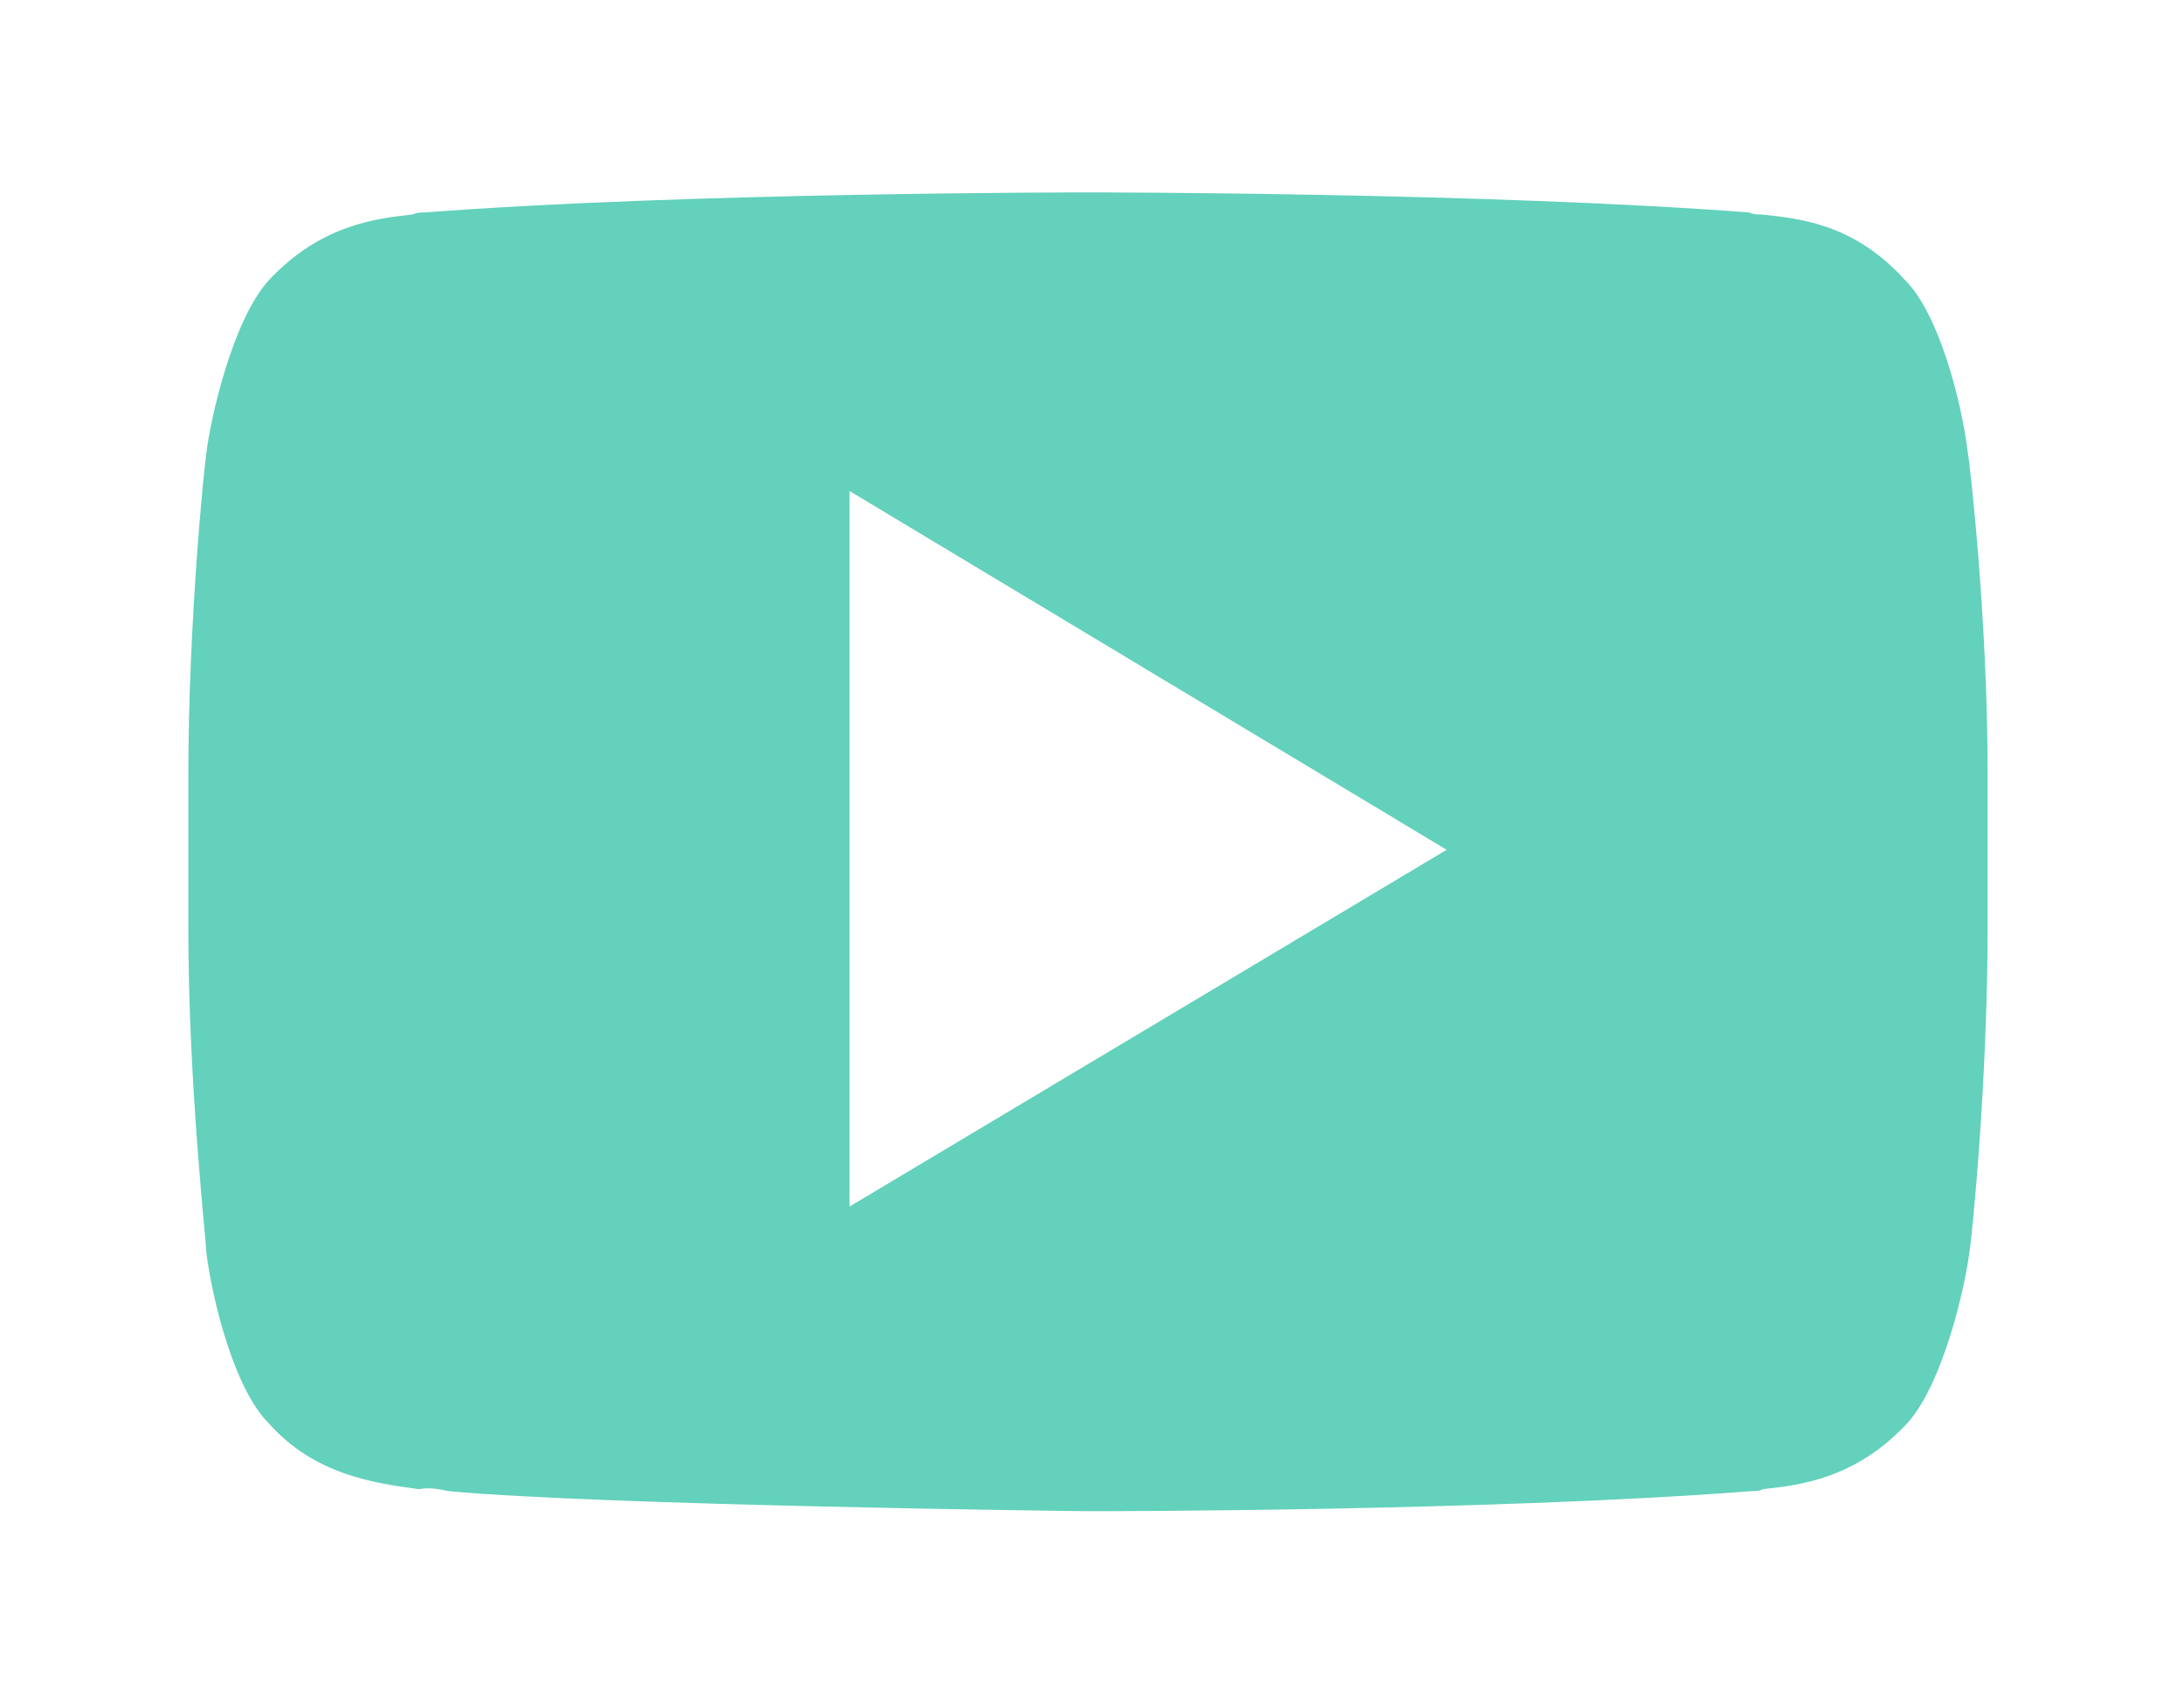 <svg width="109" height="85" fill="none" xmlns="http://www.w3.org/2000/svg"><g filter="url(#filter0_d)"><path d="M101 18.1s-.9-7-3.8-10.1c-3.6-4-7.7-4.1-9.5-4.3-13.3-1-33.3-1-33.3-1h-.1s-20 0-33.3 1c-1.9.2-5.9.3-9.5 4.3-2.8 3.1-3.8 10.1-3.8 10.1s-.9 8.2-.9 16.4v7.7c0 8.2.9 16.4.9 16.4s.9 7 3.8 10.1c3.6 4 8.4 3.9 10.5 4.3 7.6.8 32.4 1 32.4 1s20 0 33.3-1c1.9-.2 5.9-.3 9.5-4.3 2.8-3.1 3.8-10.1 3.8-10.1s.9-8.2.9-16.4v-7.7c0-8.2-.9-16.4-.9-16.4z" fill="#63D1BB"/><path d="M54.3 76.8c-1 0-25-.3-32.6-1h-.2c-.3-.1-.7-.1-1.1-.2-2.5-.3-7.2-.9-10.8-5C6.2 67 5.2 59.8 5.1 59c0-.3-1-8.5-1-16.7v-7.7c0-8.3.9-16.4.9-16.7v-.1c.1-.8 1.2-7.9 4.5-11.6 4-4.4 8.5-4.9 10.7-5.1.2 0 .4 0 .5-.1h.1c13.3-1 33.3-1 33.5-1h.1c.2 0 20.2 0 33.5 1h.1c.2 0 .3 0 .5.1 2.2.2 6.7.7 10.7 5.1 3.4 3.6 4.4 10.8 4.5 11.6 0 .3 1 8.5 1 16.8v7.7c0 8.3-.9 16.4-1 16.7v.1c-.1.8-1.2 8-4.5 11.6-4 4.4-8.5 4.9-10.7 5.1-.2 0-.4 0-.5.1h-.1c-13.3.9-33.4.9-33.6.9zm-31.9-6.4c7.5.7 31.2 1 32 1 .7 0 20.1 0 33-1 .2 0 .4 0 .6-.1 1.8-.2 4.6-.5 7.2-3.3 1.8-2 2.9-6.9 3.1-8.6.1-.5.9-8.4.9-16.1v-7.7c0-7.8-.9-15.6-1-16.1-.3-2.4-1.4-6.8-3.1-8.5-2.6-2.9-5.4-3.1-7.2-3.3-.2 0-.4 0-.6-.1-13.1-1-32.8-1-33-1h-.1c-.2 0-20 0-33 1-.2 0-.4 0-.6.1-1.8.2-4.6.5-7.2 3.3-1.8 2-2.9 6.9-3.1 8.6-.1.6-.9 8.4-.9 16.1v7.7c0 7.7.9 15.6.9 16.1.3 2.4 1.4 6.8 3.1 8.5 2.3 2.6 5.3 3 7.5 3.3.6-.1 1 0 1.5.1z" fill="#fff"/><path d="M42.4 20.5v35.7l29.8-17.8-29.8-17.9z" fill="#fff"/></g><defs><filter id="filter0_d" x=".1" y="0" width="108.6" height="84.8" filterUnits="userSpaceOnUse" color-interpolation-filters="sRGB"><feFlood flood-opacity="0" result="BackgroundImageFix"/><feColorMatrix in="SourceAlpha" values="0 0 0 0 0 0 0 0 0 0 0 0 0 0 0 0 0 0 127 0"/><feOffset dy="4"/><feGaussianBlur stdDeviation="2"/><feColorMatrix values="0 0 0 0 0 0 0 0 0 0 0 0 0 0 0 0 0 0 0.25 0"/><feBlend in2="BackgroundImageFix" result="effect1_dropShadow"/><feBlend in="SourceGraphic" in2="effect1_dropShadow" result="shape"/></filter></defs></svg>